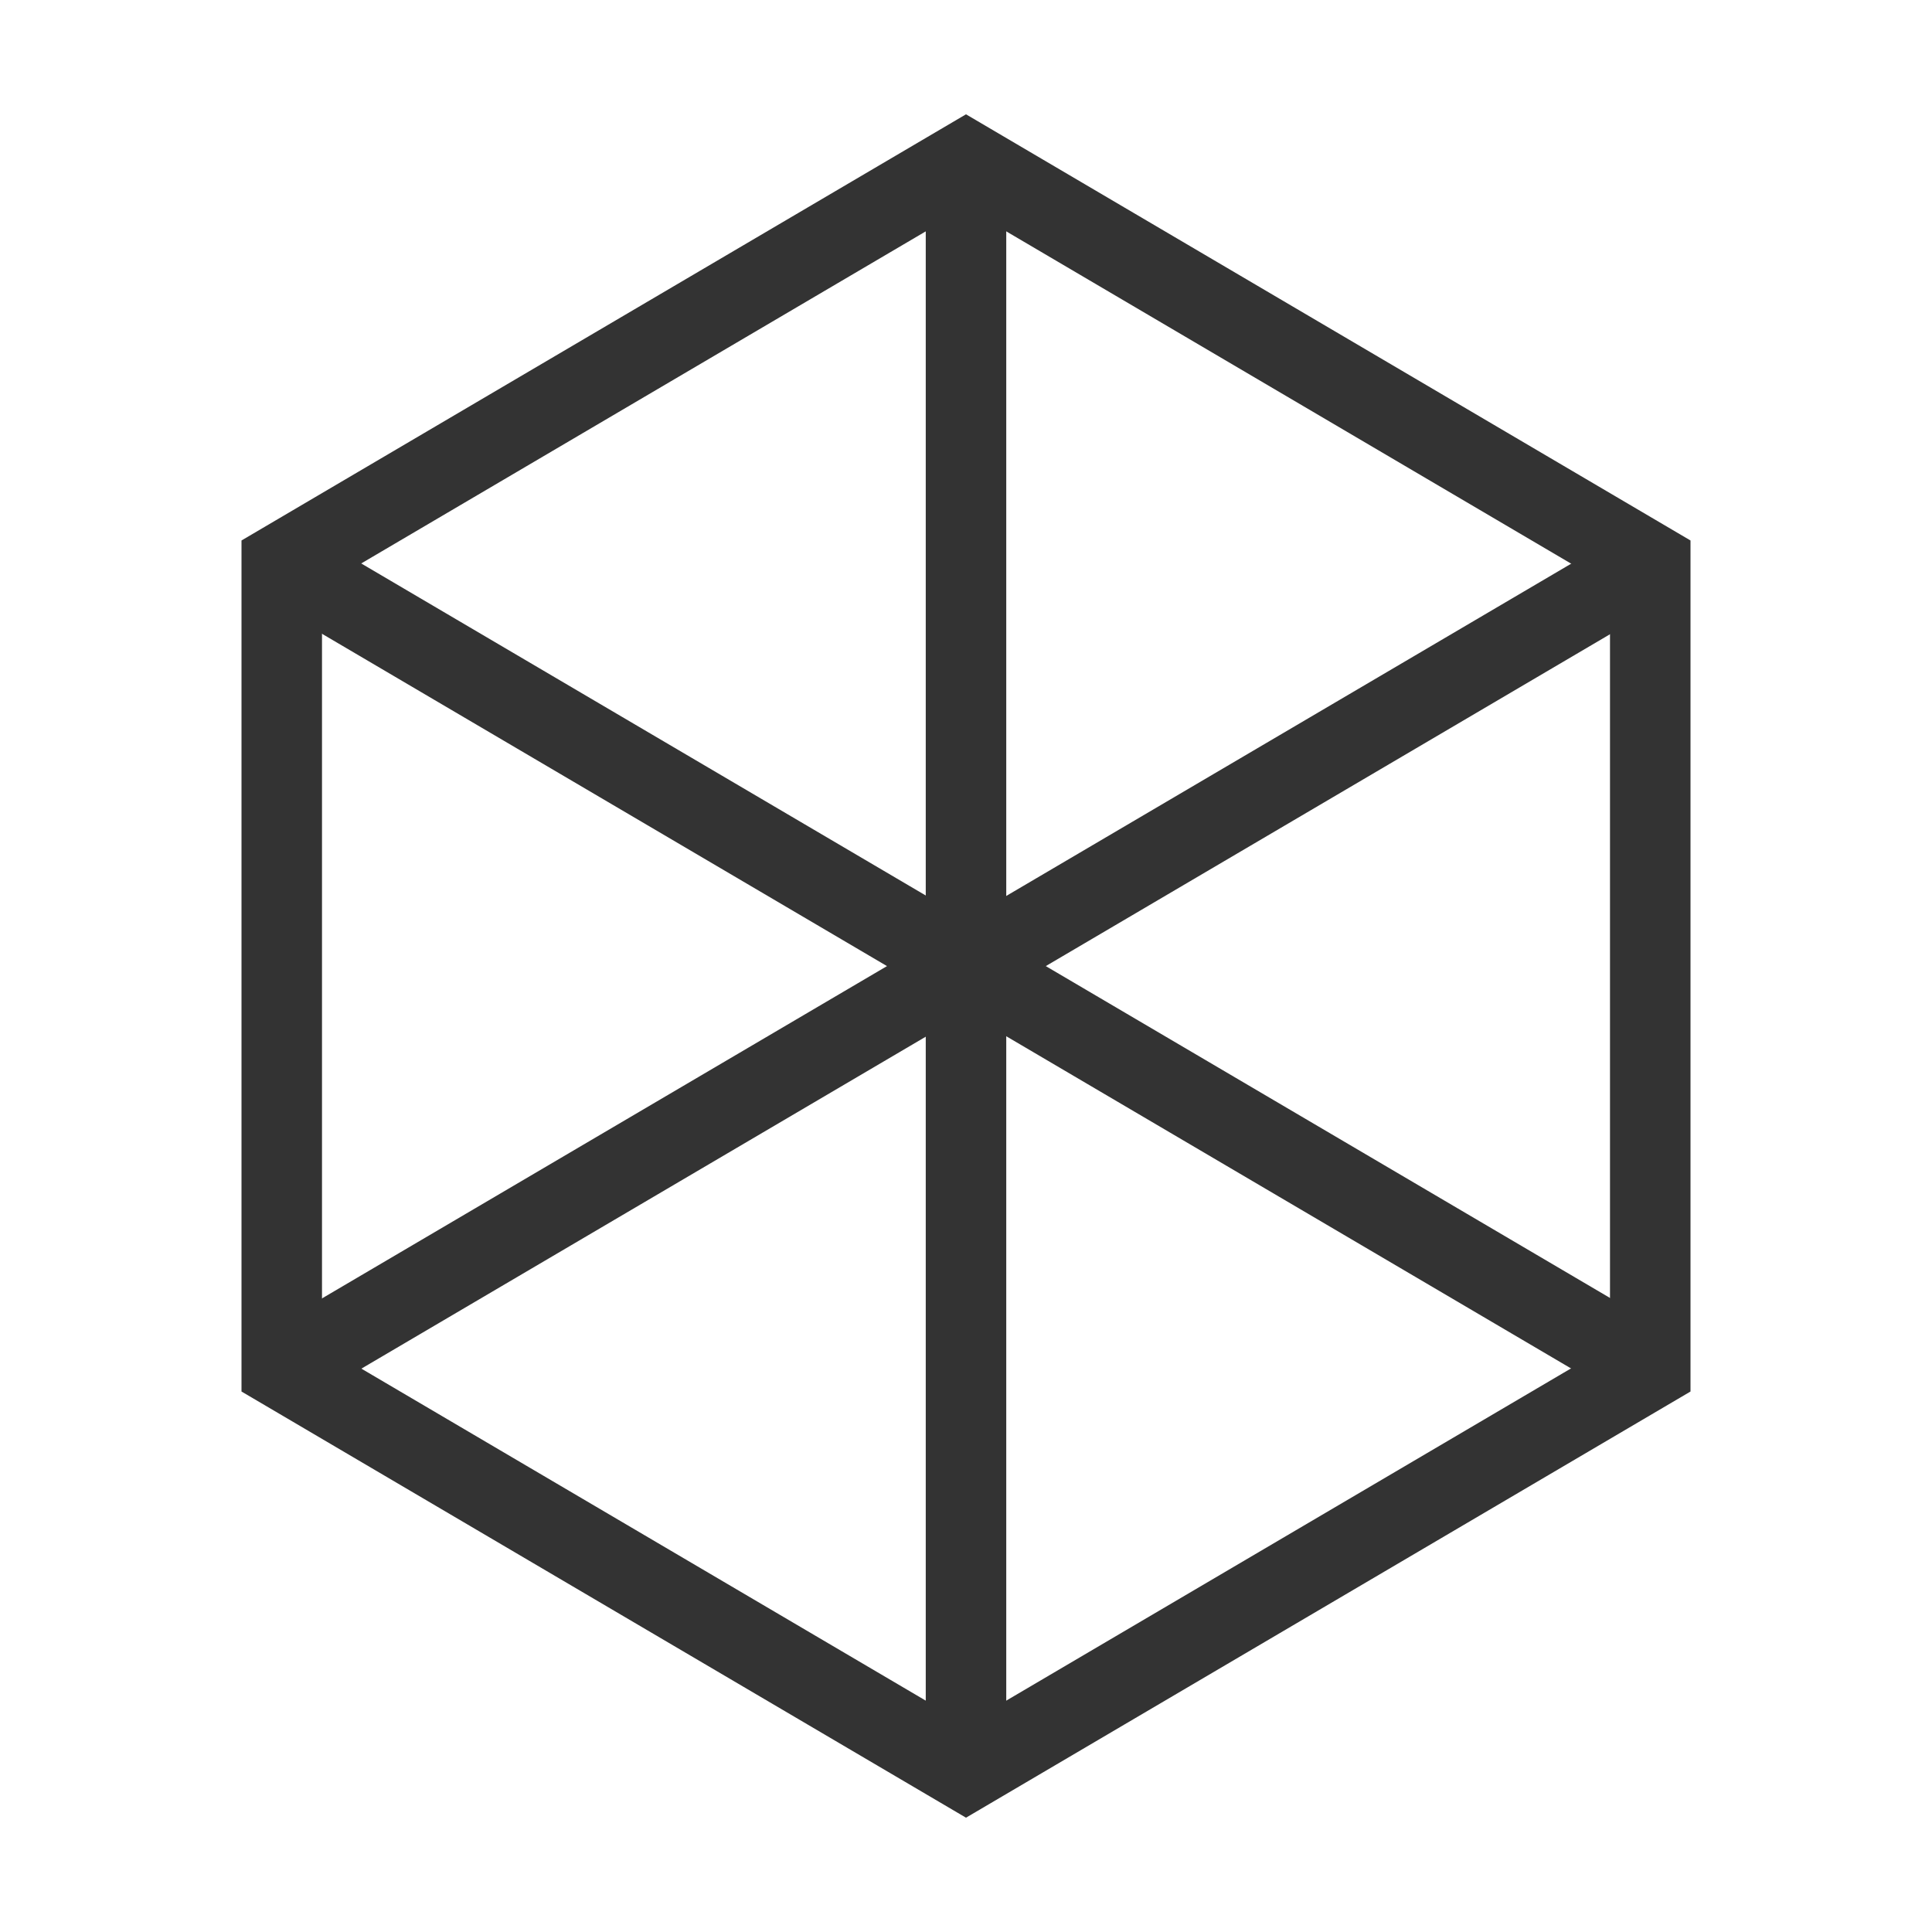 <?xml version="1.0" encoding="iso-8859-1"?>
<svg version="1.1" id="&#x56FE;&#x5C42;_1" xmlns="http://www.w3.org/2000/svg" xmlns:xlink="http://www.w3.org/1999/xlink" x="0px"
	 y="0px" viewBox="0 0 24 24" style="enable-background:new 0 0 24 24;" xml:space="preserve">
<path style="fill:#333333;" d="M12,22.58l-9-5.294V6.714l9-5.294l9,5.294v10.572L12,22.58z M4,16.714l8,4.706l8-4.706V7.286L12,2.58
	L4,7.286V16.714z"/>
<rect x="2.138" y="11.5" transform="matrix(0.862 -0.507 0.507 0.862 -4.428 7.744)" style="fill:#333333;" width="19.723" height="1"/>
<rect x="11.5" y="2" style="fill:#333333;" width="1" height="20"/>
<rect x="11.5" y="2.138" transform="matrix(0.507 -0.862 0.862 0.507 -4.427 16.259)" style="fill:#333333;" width="1" height="19.723"/>
</svg>






